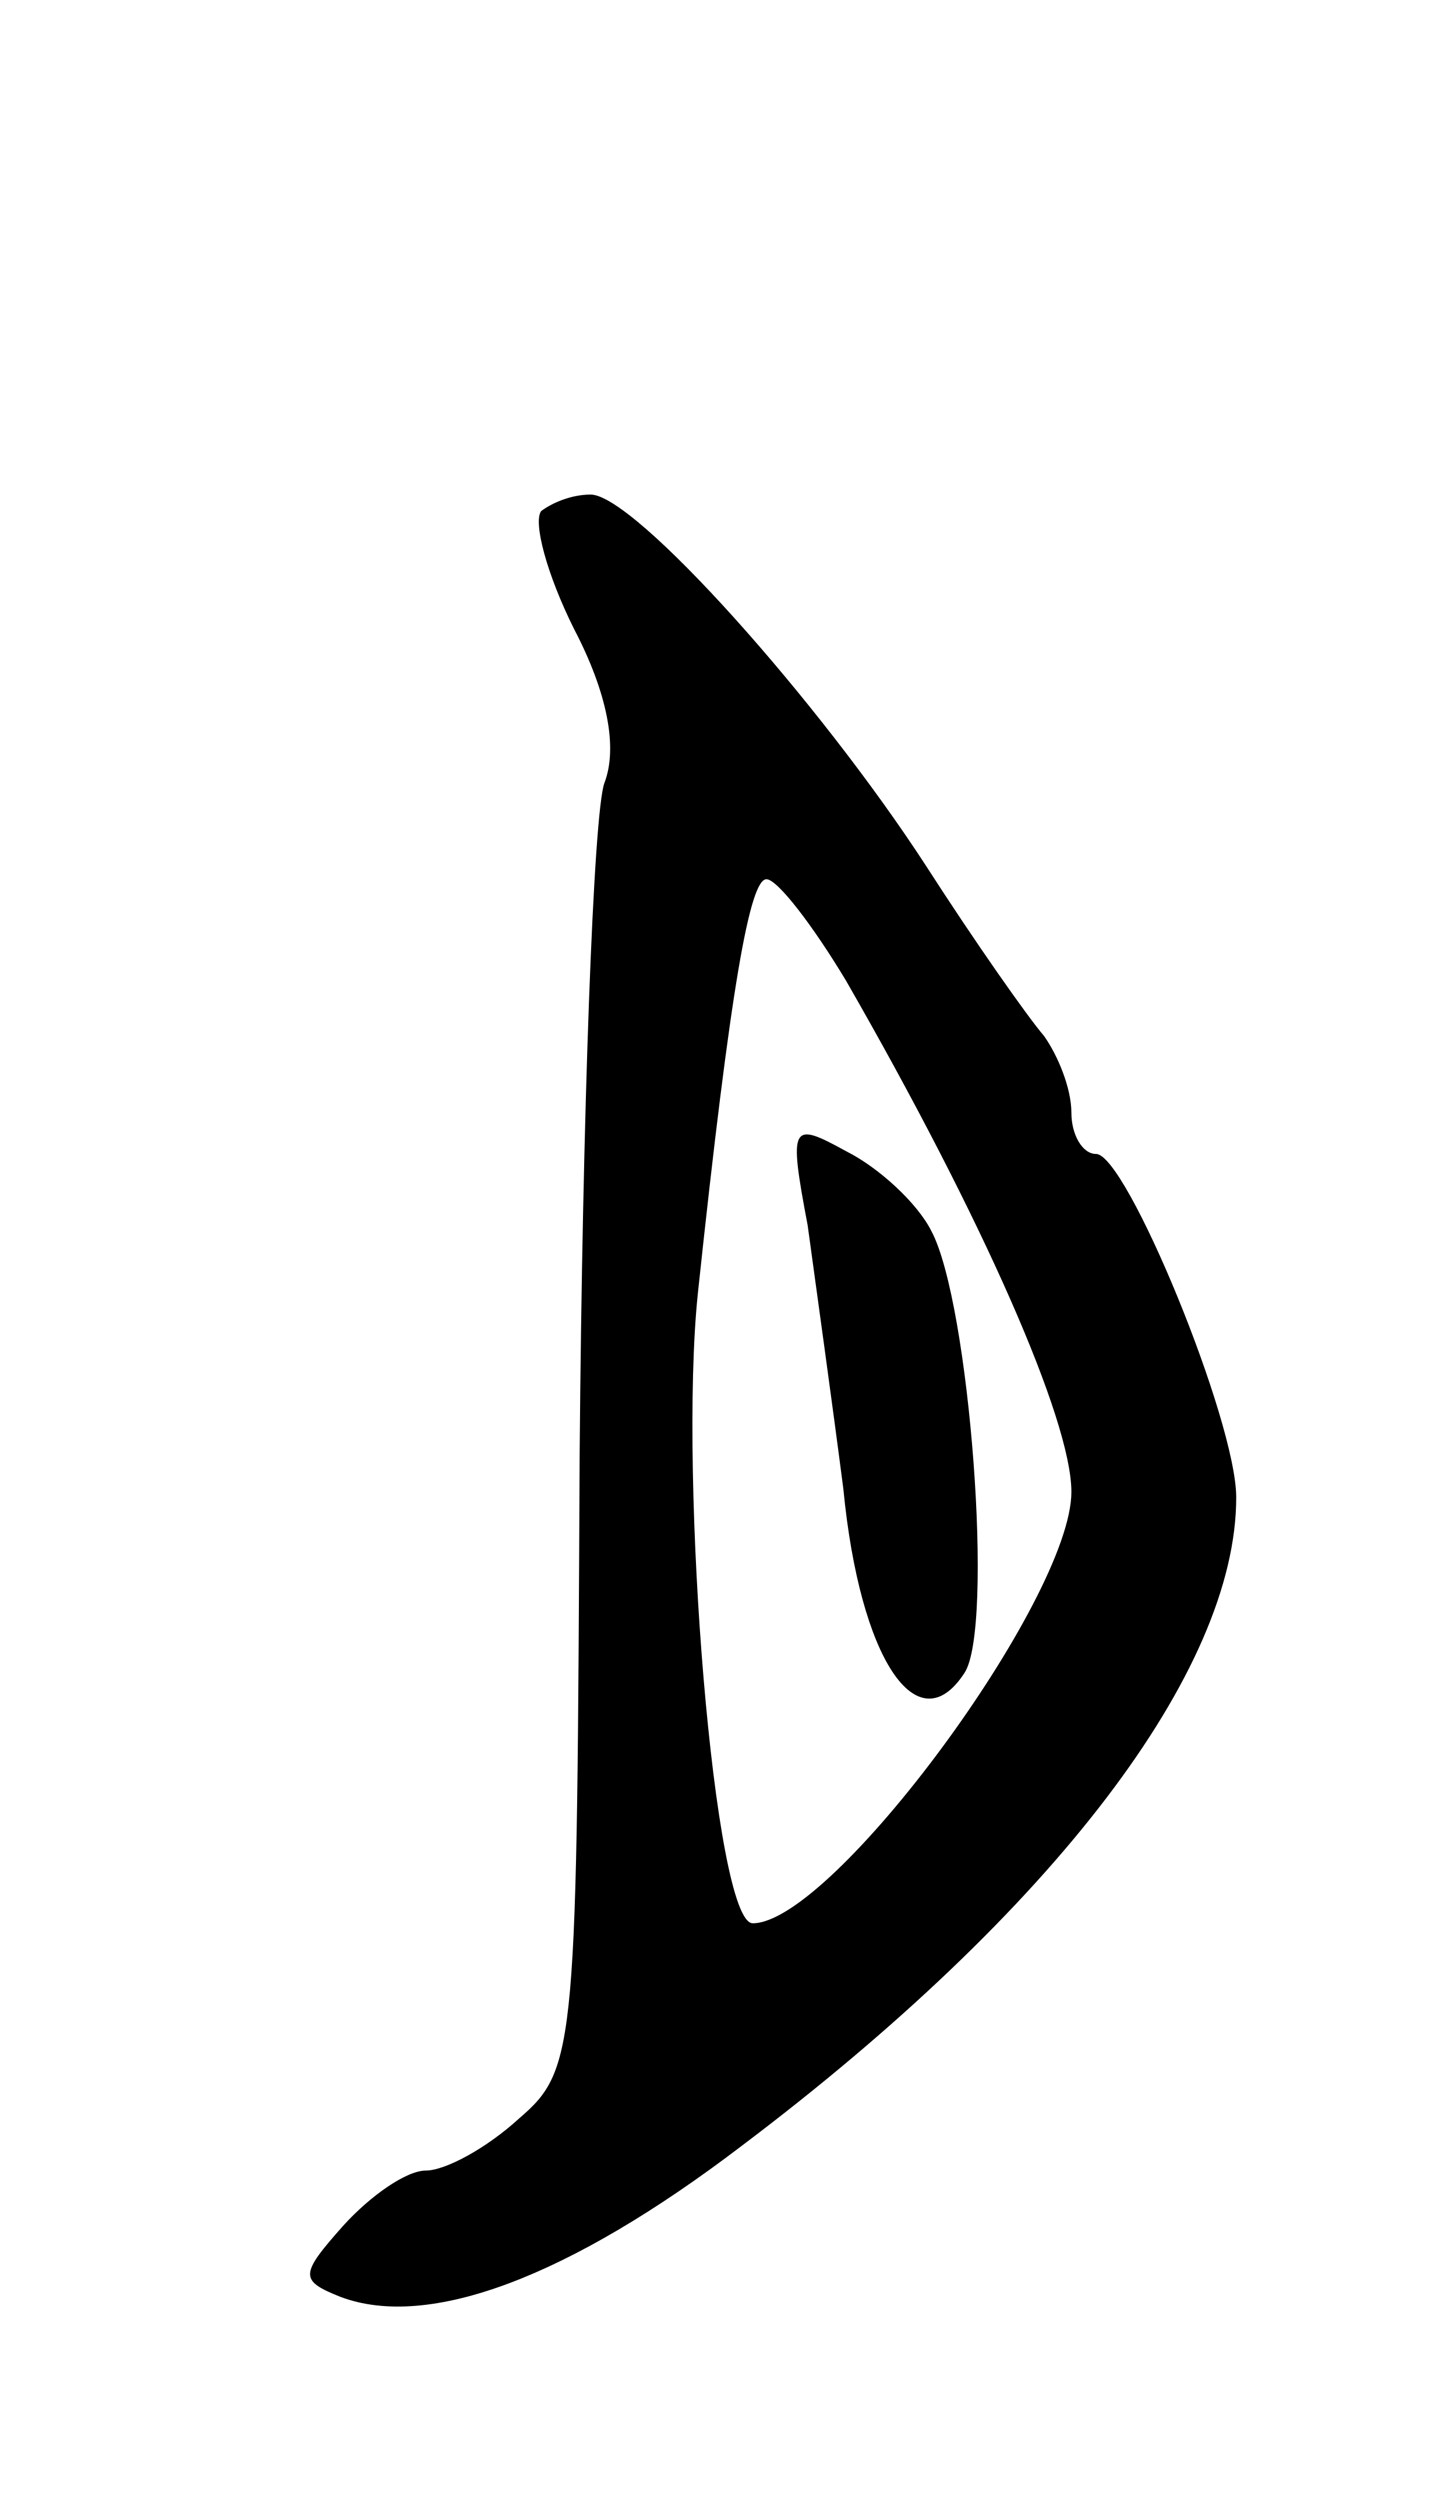 <svg version="1.0" xmlns="http://www.w3.org/2000/svg"
 width="53pt" height="91pt" viewBox="0 0 53 91"
 preserveAspectRatio="xMidYMid meet">
<g transform="translate(0,91) scale(0.1,-0.1)"
fill="#000000" stroke="none">
<path d="M197 724 c-3 -4 2 -23 12 -43 12 -23 16 -43 11 -56 -4 -11 -8 -121
-9 -244 -1 -216 -1 -224 -22 -242 -12 -11 -27 -19 -34 -19 -7 0 -20 -9 -30
-20 -16 -18 -16 -20 -1 -26 32 -12 83 7 146 55 114 86 180 173 180 236 0 28
-40 125 -51 125 -5 0 -9 7 -9 15 0 9 -5 21 -10 28 -6 7 -25 34 -43 62 -39 60
-106 135 -122 135 -7 0 -14 -3 -18 -6z m111 -171 c50 -87 82 -160 82 -186 0
-39 -87 -157 -116 -157 -14 0 -27 161 -20 229 12 113 19 151 25 151 4 0 17
-17 29 -37z"/>
<path d="M294 464 c3 -22 9 -65 13 -96 6 -62 27 -93 44 -67 11 16 2 135 -12
161 -5 10 -19 23 -31 29 -20 11 -21 10 -14 -27z"/>
</g>
</svg>
